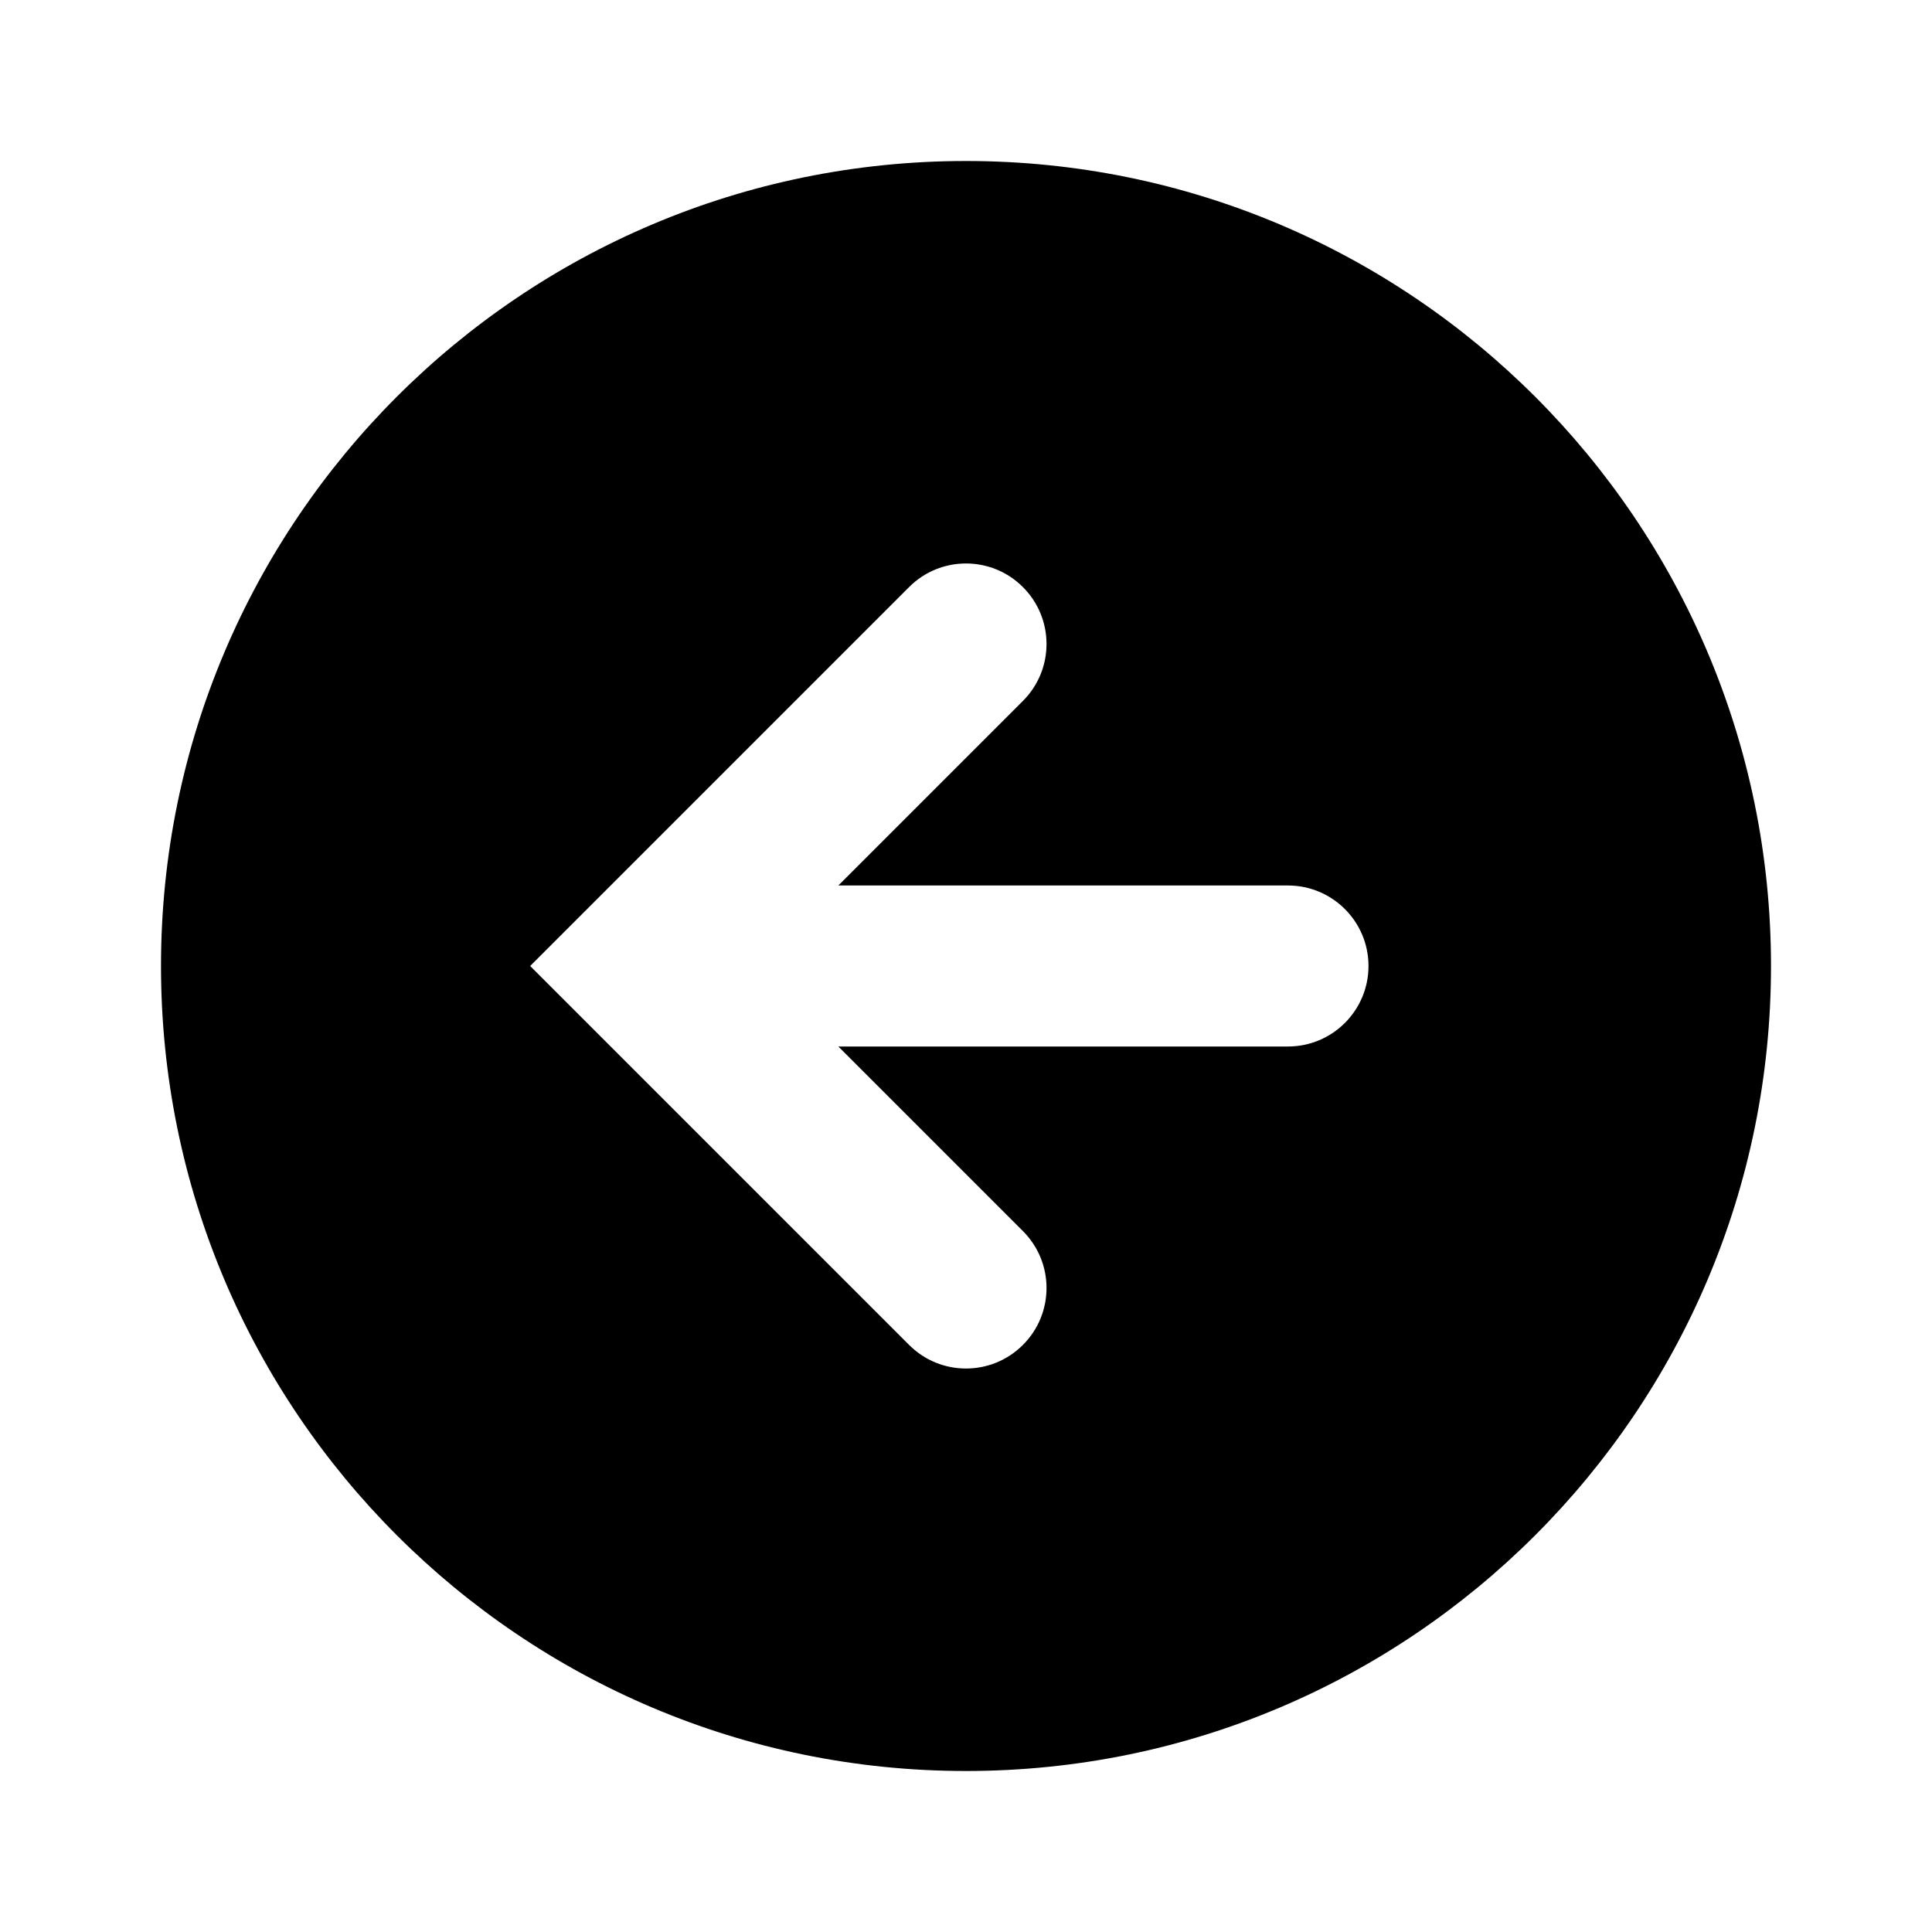 <svg width="24" height="24" viewBox="0 0 24 24" fill="none" xmlns="http://www.w3.org/2000/svg">
<path fill-rule="evenodd" clip-rule="evenodd" d="M12 22C17.523 22 22 17.523 22 12C22 6.477 17.523 2 12 2C6.477 2 2 6.477 2 12C2 17.523 6.477 22 12 22ZM12.707 8.707C13.098 8.317 13.098 7.683 12.707 7.293C12.317 6.902 11.683 6.902 11.293 7.293L6.586 12L11.293 16.707C11.683 17.098 12.317 17.098 12.707 16.707C13.098 16.317 13.098 15.683 12.707 15.293L10.414 13H16C16.552 13 17 12.552 17 12C17 11.448 16.552 11 16 11H10.414L12.707 8.707Z" fill="currentColor"/>
</svg>
